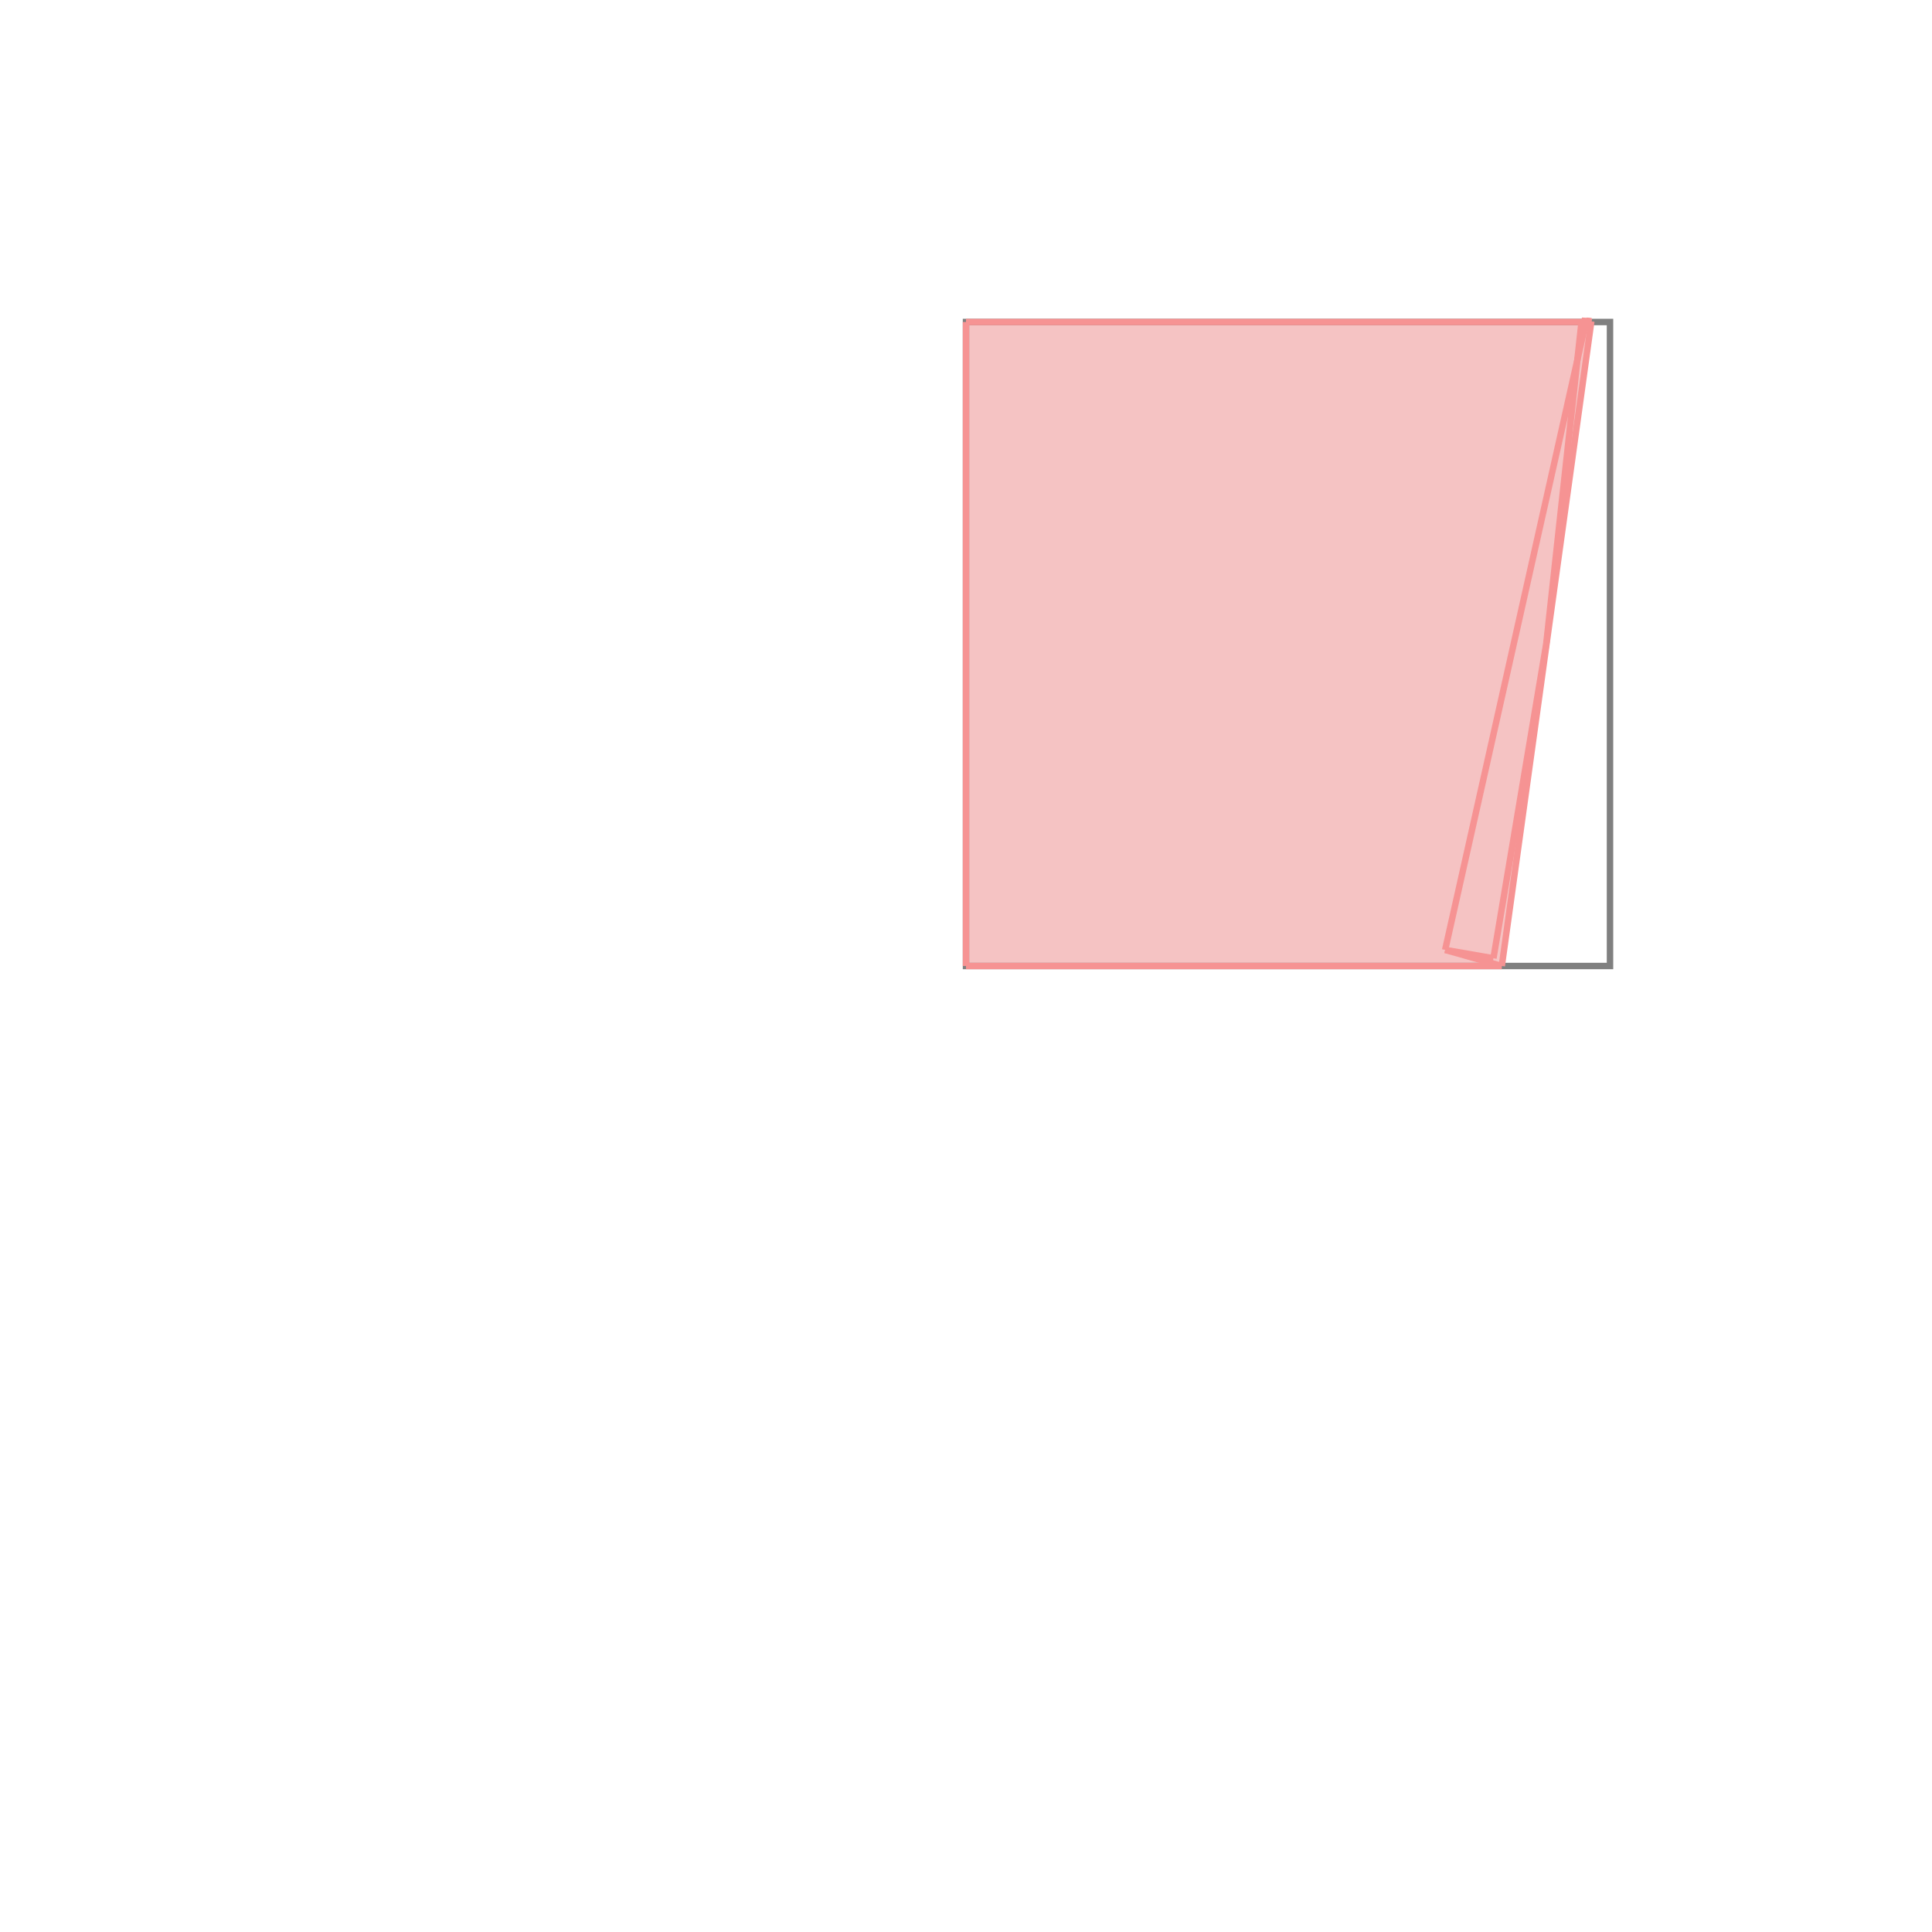 <svg xmlns="http://www.w3.org/2000/svg" viewBox="-1.5 -1.5 3 3">
<g transform="scale(1, -1)">
<path d="M0 0 L0.832 0 L0.971 1.001 L0.963 1.002 L0.963 1.002 L0.956 1.002 L0.956 1 L0 1 z " fill="rgb(245,195,195)" />
<path d="M0 0 L1 0 L1 1 L0 1  z" fill="none" stroke="rgb(128,128,128)" stroke-width="0.01" />
<line x1="0.744" y1="0.025" x2="0.963" y2="1.002" style="stroke:rgb(246,147,147);stroke-width:0.01" />
<line x1="0.819" y1="0.012" x2="0.901" y2="0.5" style="stroke:rgb(246,147,147);stroke-width:0.01" />
<line x1="0.832" y1="0" x2="0.971" y2="1.001" style="stroke:rgb(246,147,147);stroke-width:0.01" />
<line x1="0.901" y1="0.5" x2="0.956" y2="1.002" style="stroke:rgb(246,147,147);stroke-width:0.01" />
<line x1="0" y1="0" x2="0.832" y2="0" style="stroke:rgb(246,147,147);stroke-width:0.01" />
<line x1="0" y1="0" x2="0" y2="1" style="stroke:rgb(246,147,147);stroke-width:0.01" />
<line x1="0.819" y1="0.012" x2="0.744" y2="0.025" style="stroke:rgb(246,147,147);stroke-width:0.01" />
<line x1="0.832" y1="0" x2="0.744" y2="0.025" style="stroke:rgb(246,147,147);stroke-width:0.01" />
<line x1="0" y1="1" x2="0.971" y2="1" style="stroke:rgb(246,147,147);stroke-width:0.01" />
<line x1="0.971" y1="1.001" x2="0.956" y2="1.002" style="stroke:rgb(246,147,147);stroke-width:0.01" />
<line x1="0.971" y1="1.001" x2="0.963" y2="1.002" style="stroke:rgb(246,147,147);stroke-width:0.01" />
<line x1="0.971" y1="1" x2="0.963" y2="1.002" style="stroke:rgb(246,147,147);stroke-width:0.01" />
</g>
</svg>
